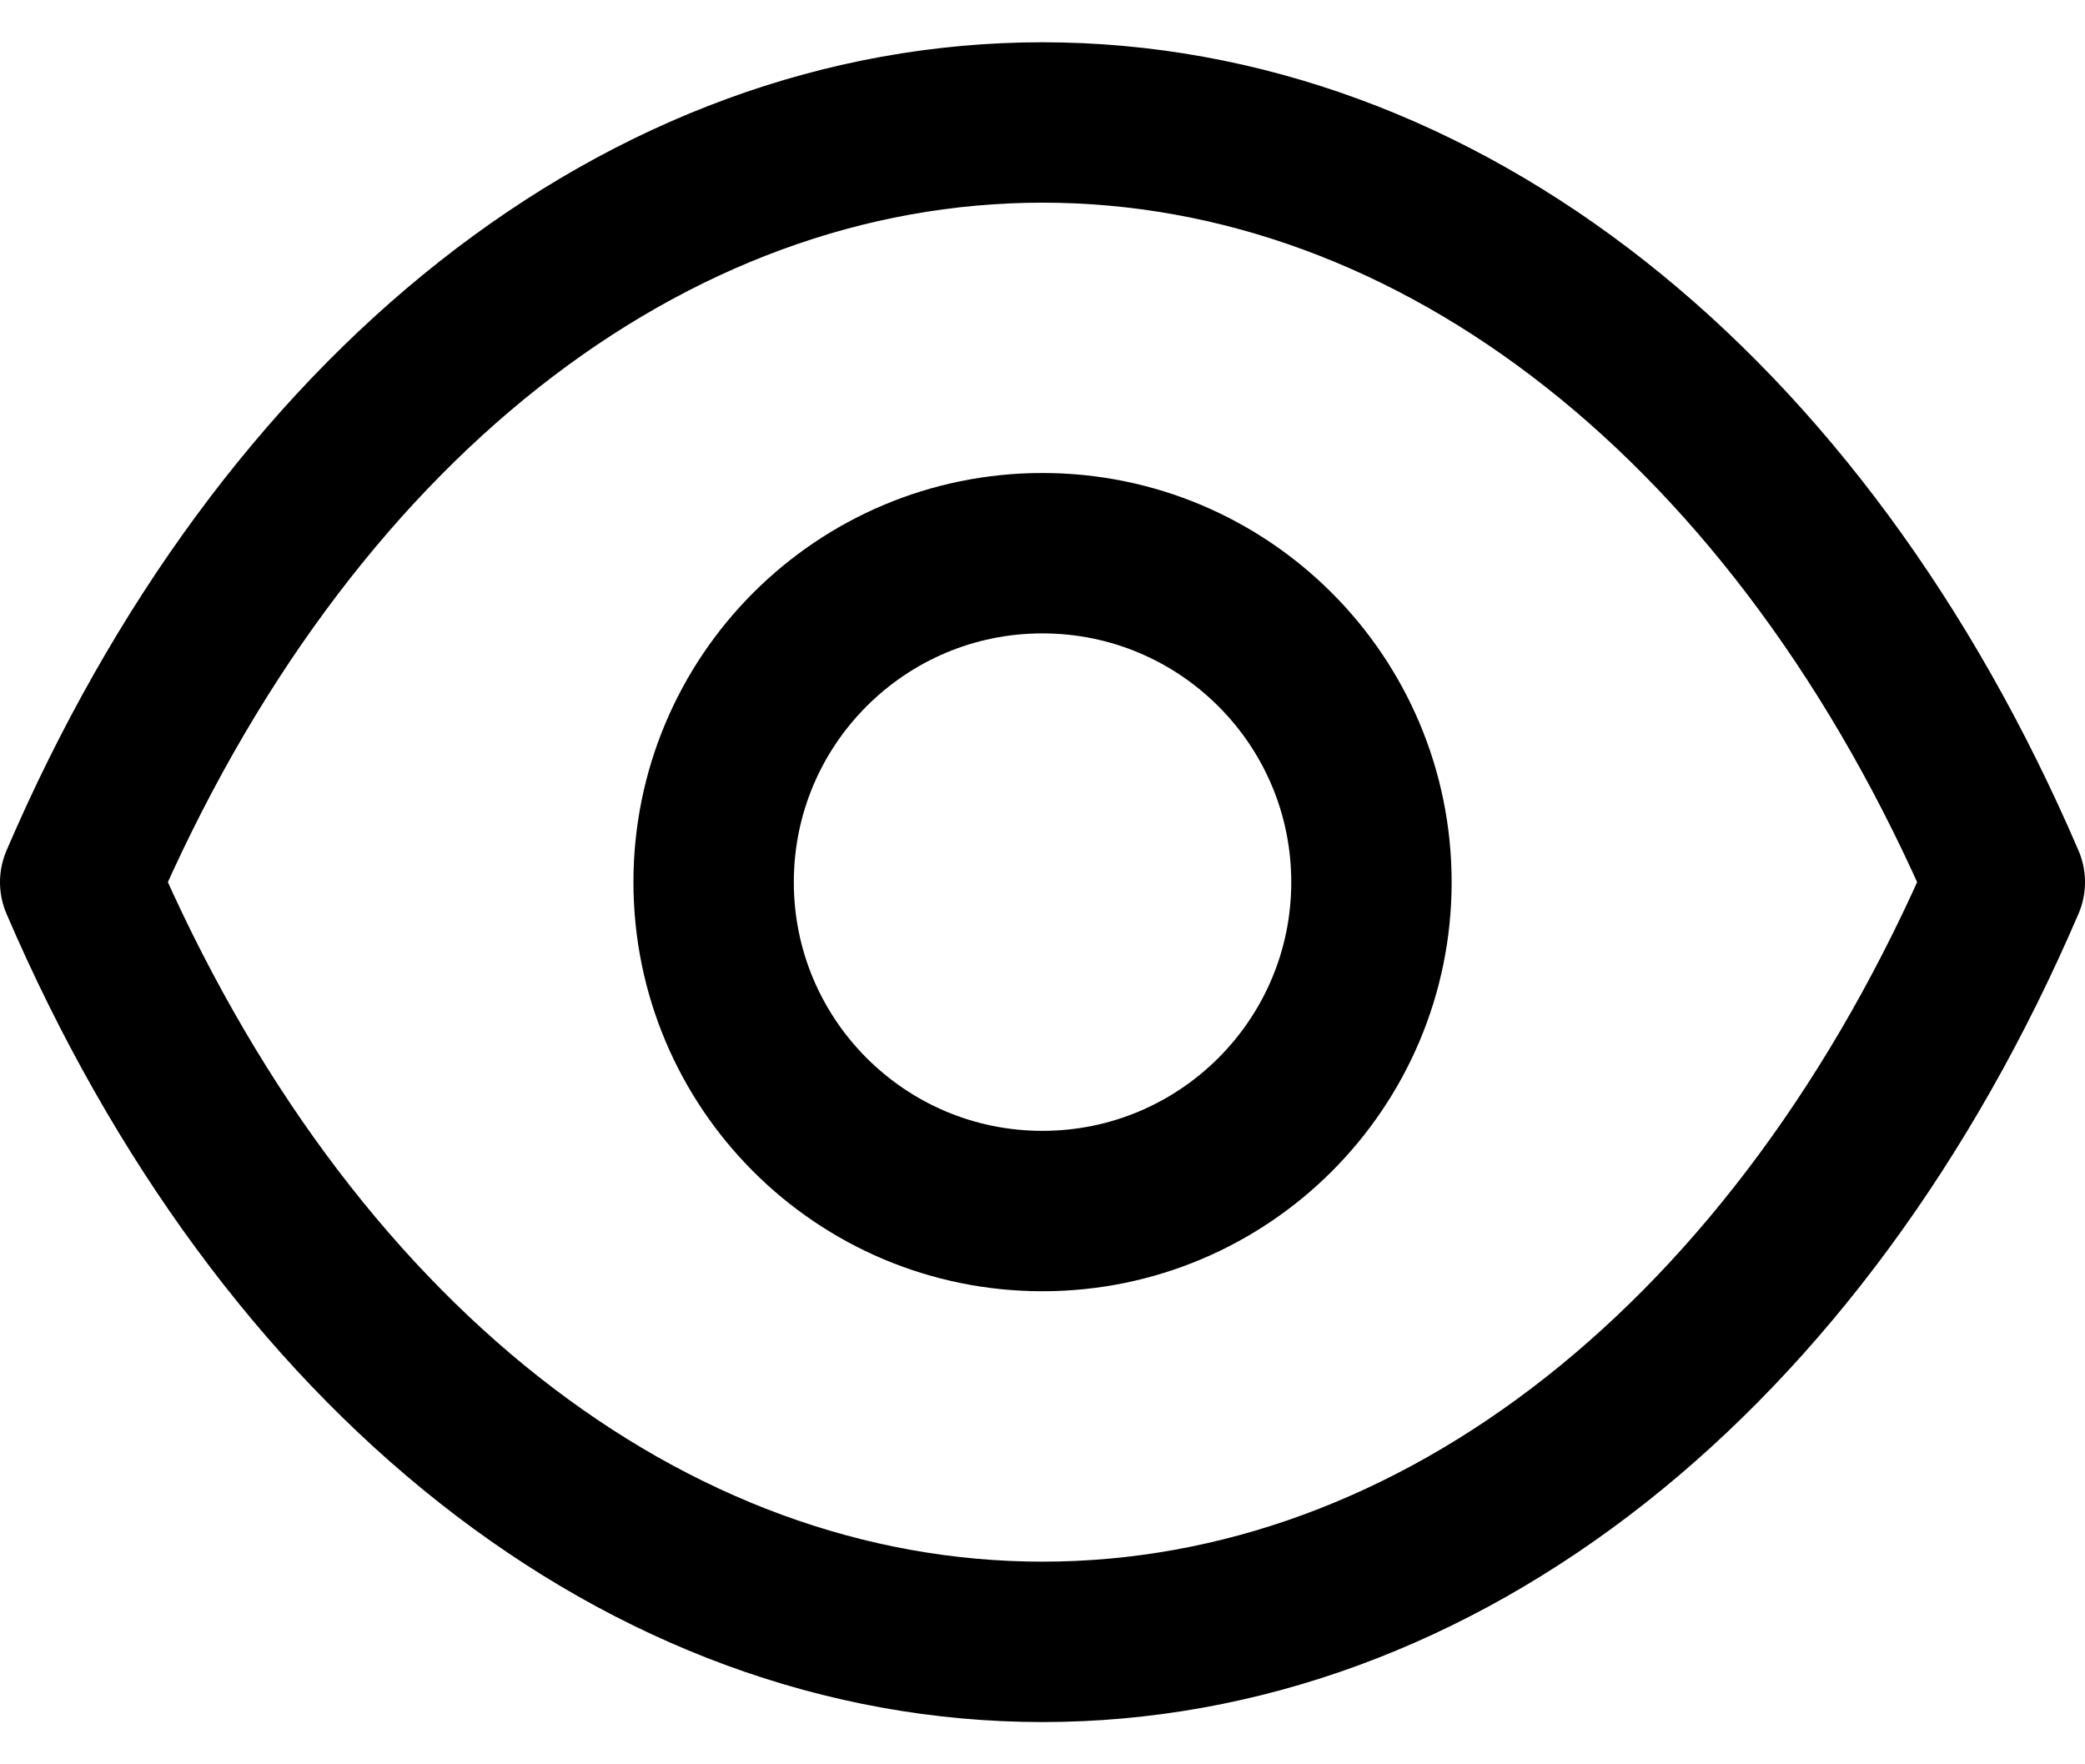 <svg viewBox="0 0 26 22" fill="none" xmlns="http://www.w3.org/2000/svg">
<path fill-rule="evenodd" clip-rule="evenodd" d="M17.102 11C17.102 13.265 15.264 15.101 12.999 15.101C10.734 15.101 8.899 13.265 8.899 11C8.899 8.734 10.734 6.898 12.999 6.898C15.264 6.898 17.102 8.734 17.102 11Z" stroke="currentColor" stroke-width="2" stroke-linecap="round" stroke-linejoin="round"/>
<path fill-rule="evenodd" clip-rule="evenodd" d="M12.997 20.473C17.938 20.473 22.456 16.921 25 11C22.456 5.079 17.938 1.527 12.997 1.527H13.003C8.062 1.527 3.544 5.079 1 11C3.544 16.921 8.062 20.473 13.003 20.473H12.997Z" stroke="currentColor" stroke-width="2" stroke-linecap="round" stroke-linejoin="round"/>
</svg>
